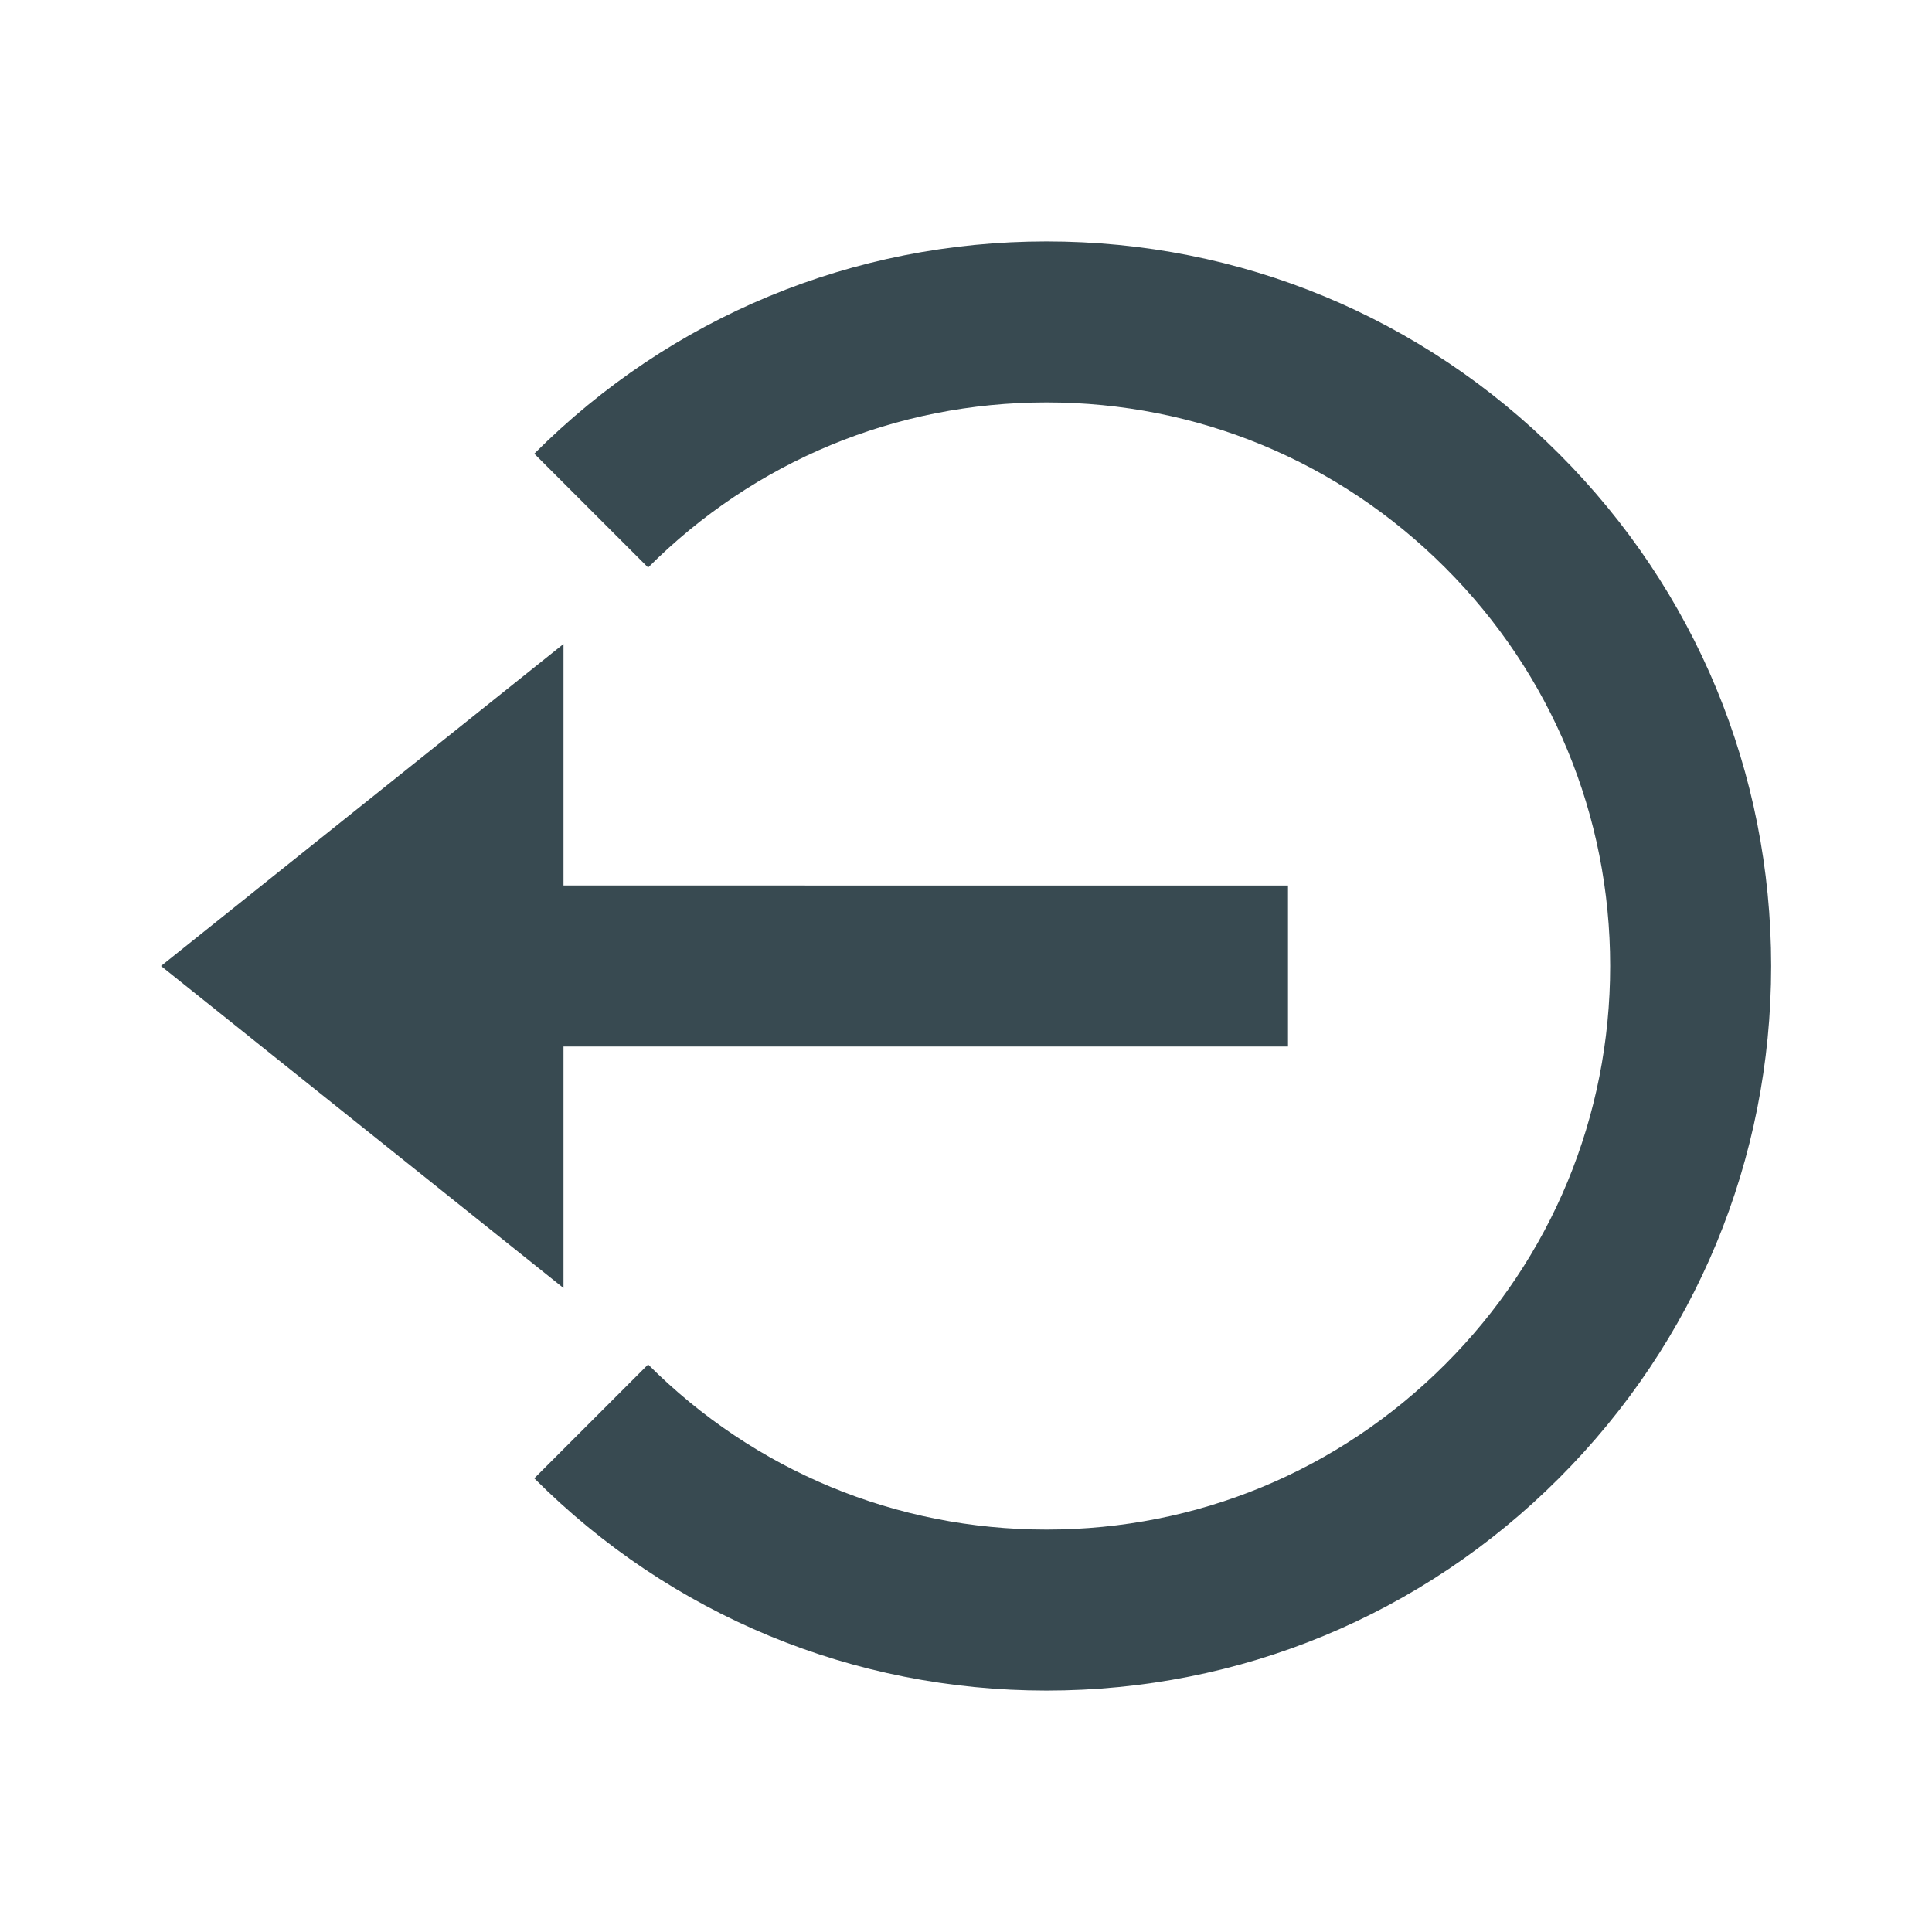 <svg xmlns="http://www.w3.org/2000/svg" width="24" height="24" fill="none" viewBox="0 0 24 24">
    <path fill="#384A51" d="M2 12l5 4v-3h9v-2H7V8l-5 4z"/>
    <path fill="#384A51" d="M13.001 2.999c-2.405 0-4.665.937-6.364 2.637L8.051 7.05c1.322-1.322 3.08-2.051 4.95-2.051s3.628.729 4.95 2.051 2.051 3.08 2.051 4.95-.729 3.628-2.051 4.95-3.08 2.051-4.95 2.051-3.628-.729-4.95-2.051l-1.414 1.414c1.699 1.7 3.959 2.637 6.364 2.637s4.665-.937 6.364-2.637c1.7-1.699 2.637-3.959 2.637-6.364s-.937-4.665-2.637-6.364c-1.699-1.7-3.959-2.637-6.364-2.637z"/>
</svg>
